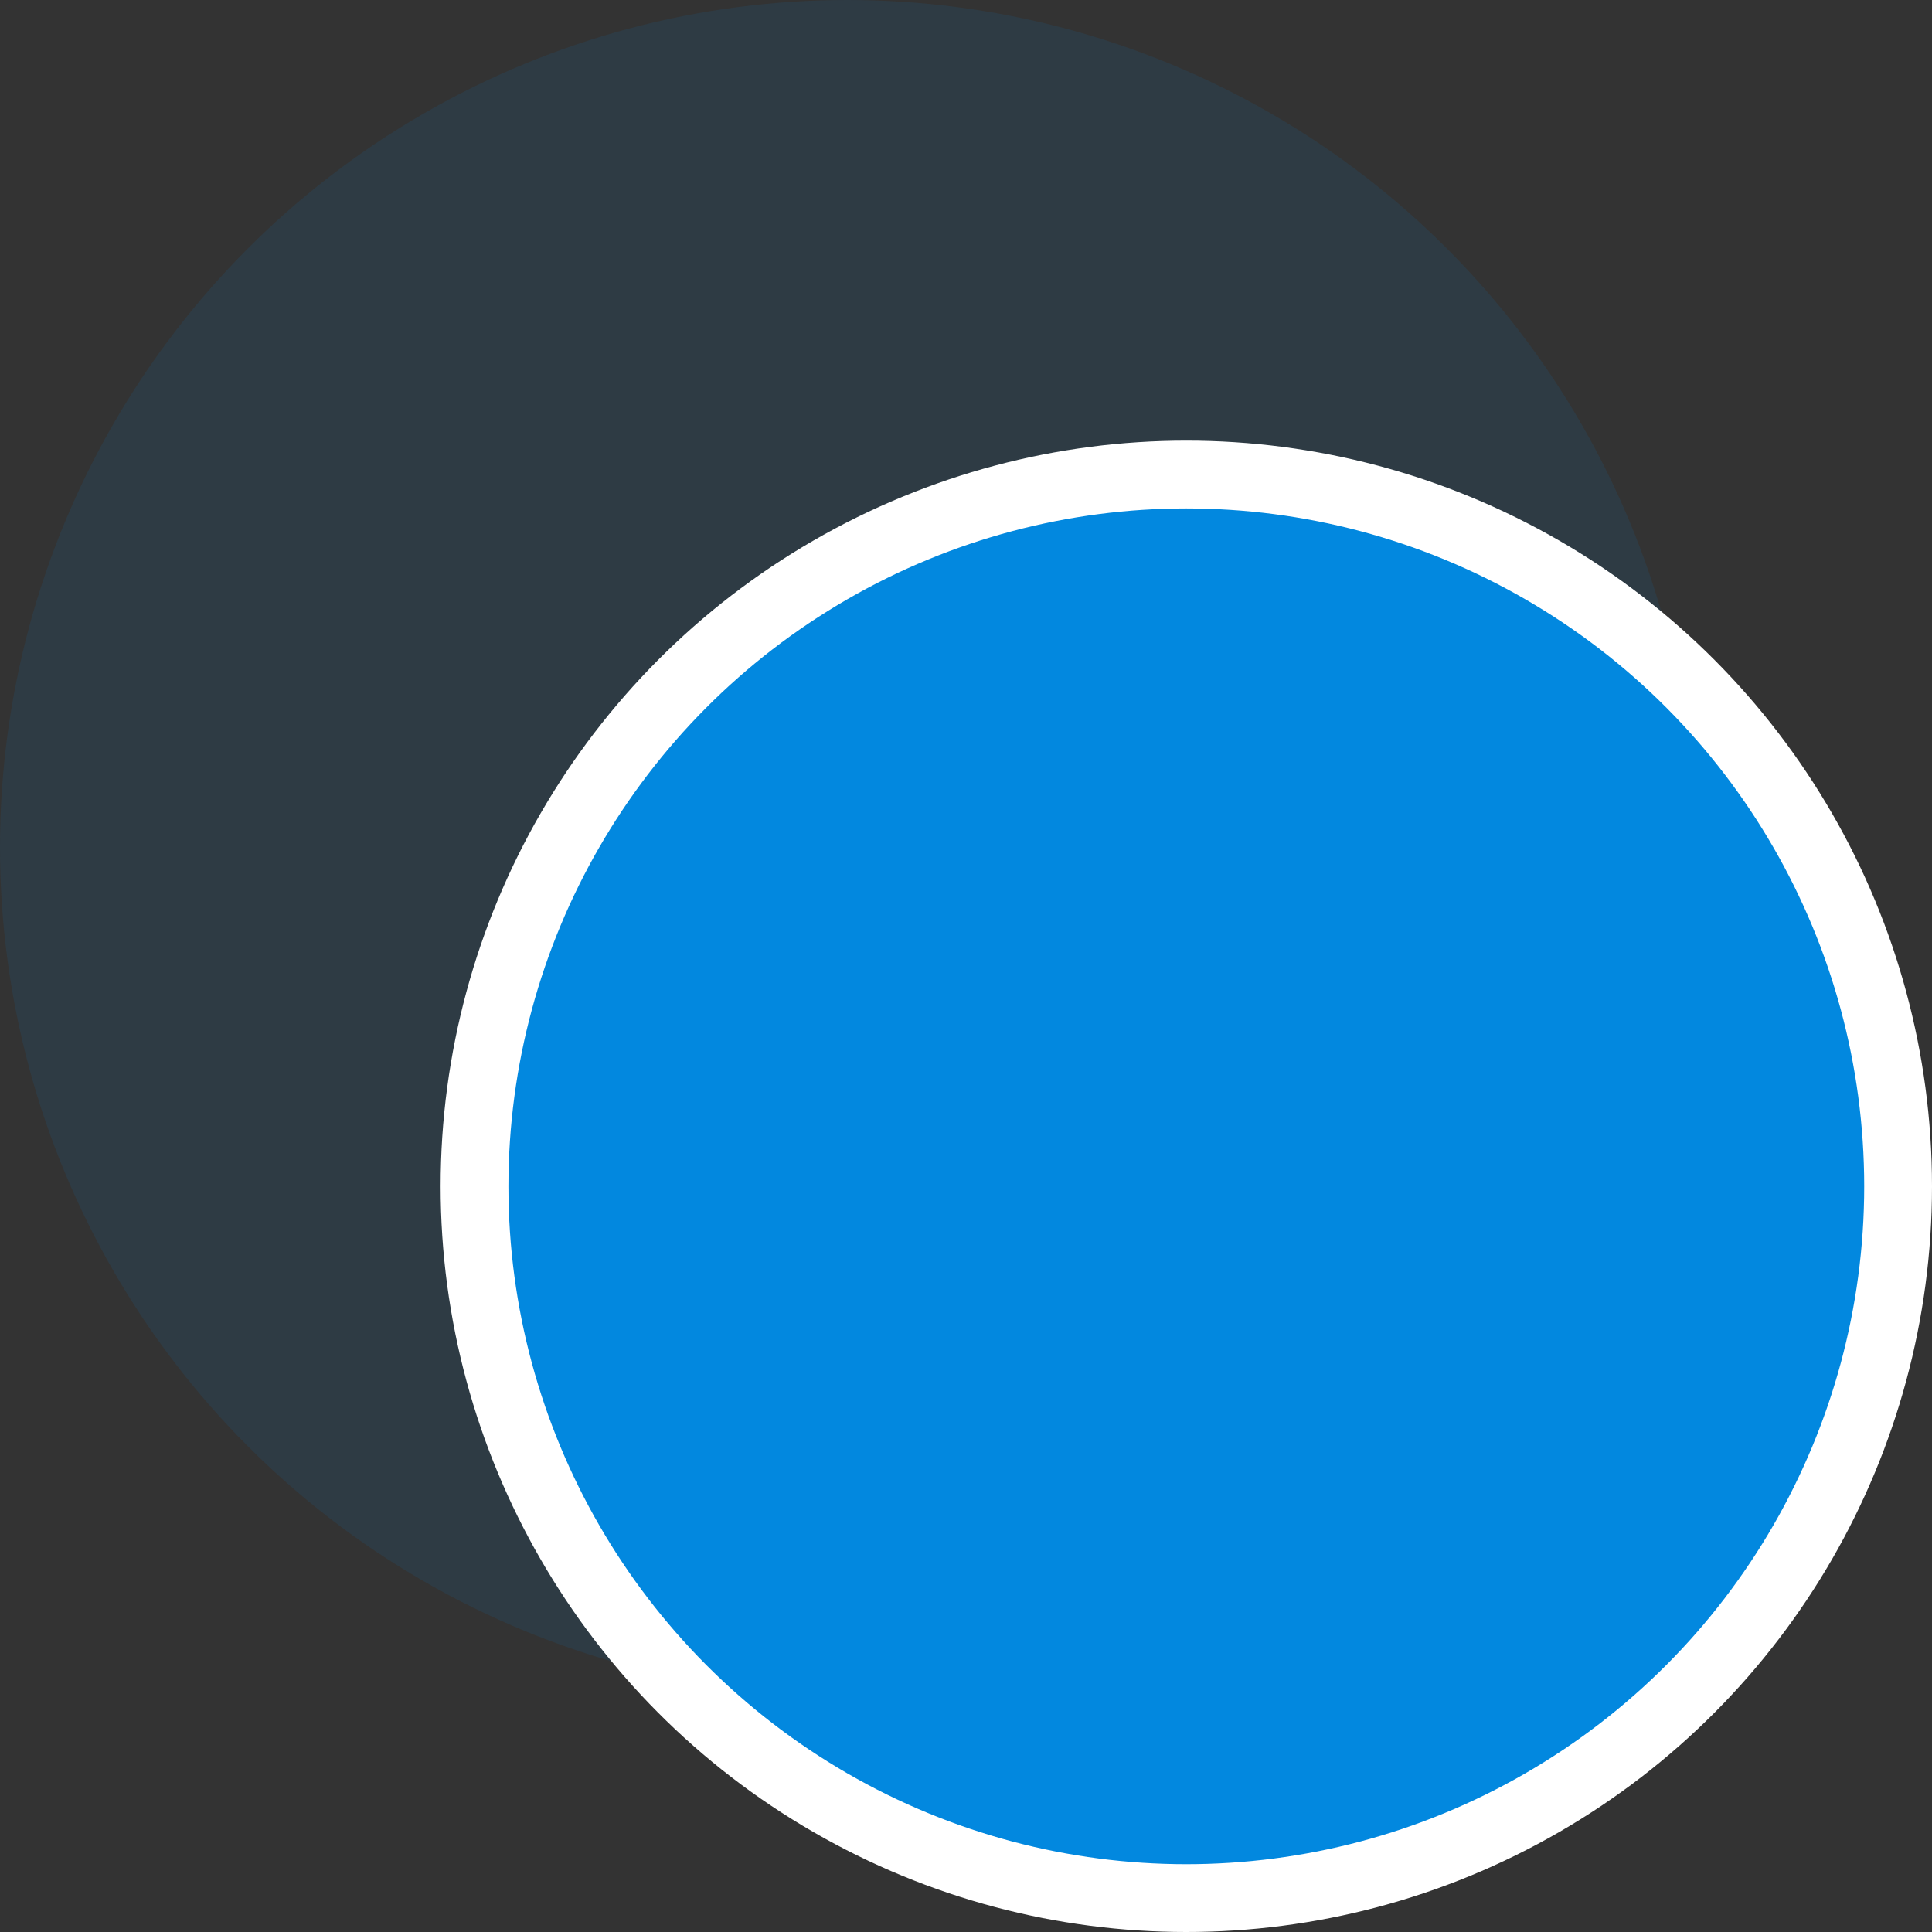 <?xml version="1.0" encoding="UTF-8"?>
<svg width="57px" height="57px" viewBox="0 0 57 57" version="1.1" xmlns="http://www.w3.org/2000/svg" xmlns:xlink="http://www.w3.org/1999/xlink">
    <rect x="0" y="0" width="57" height="57" fill="#333333" stroke="none"/>
    <title>3198E8B3-9798-4B44-916F-F21F3AC136A0</title>
    <g id="Page-1" stroke="none" stroke-width="1" fill="none" fill-rule="evenodd">
        <g id="Career-page" transform="translate(-210, -2186)" fill="#0288DF">
            <g id="Group-14" transform="translate(210, 1879)">
                <g id="Group-11" transform="translate(0, 307)">
                    <g id="Group-8">
                        <g id="Group-7">
                            <g id="Group-13">
                                <circle id="Oval" fill-opacity="0.1" cx="25" cy="25" r="25"></circle>
                                <circle id="Oval-Copy-13" stroke="#FFFFFF" stroke-width="2" cx="35" cy="35" r="21"></circle>
                            </g>
                        </g>
                    </g>
                </g>
            </g>
        </g>
    </g>
</svg>